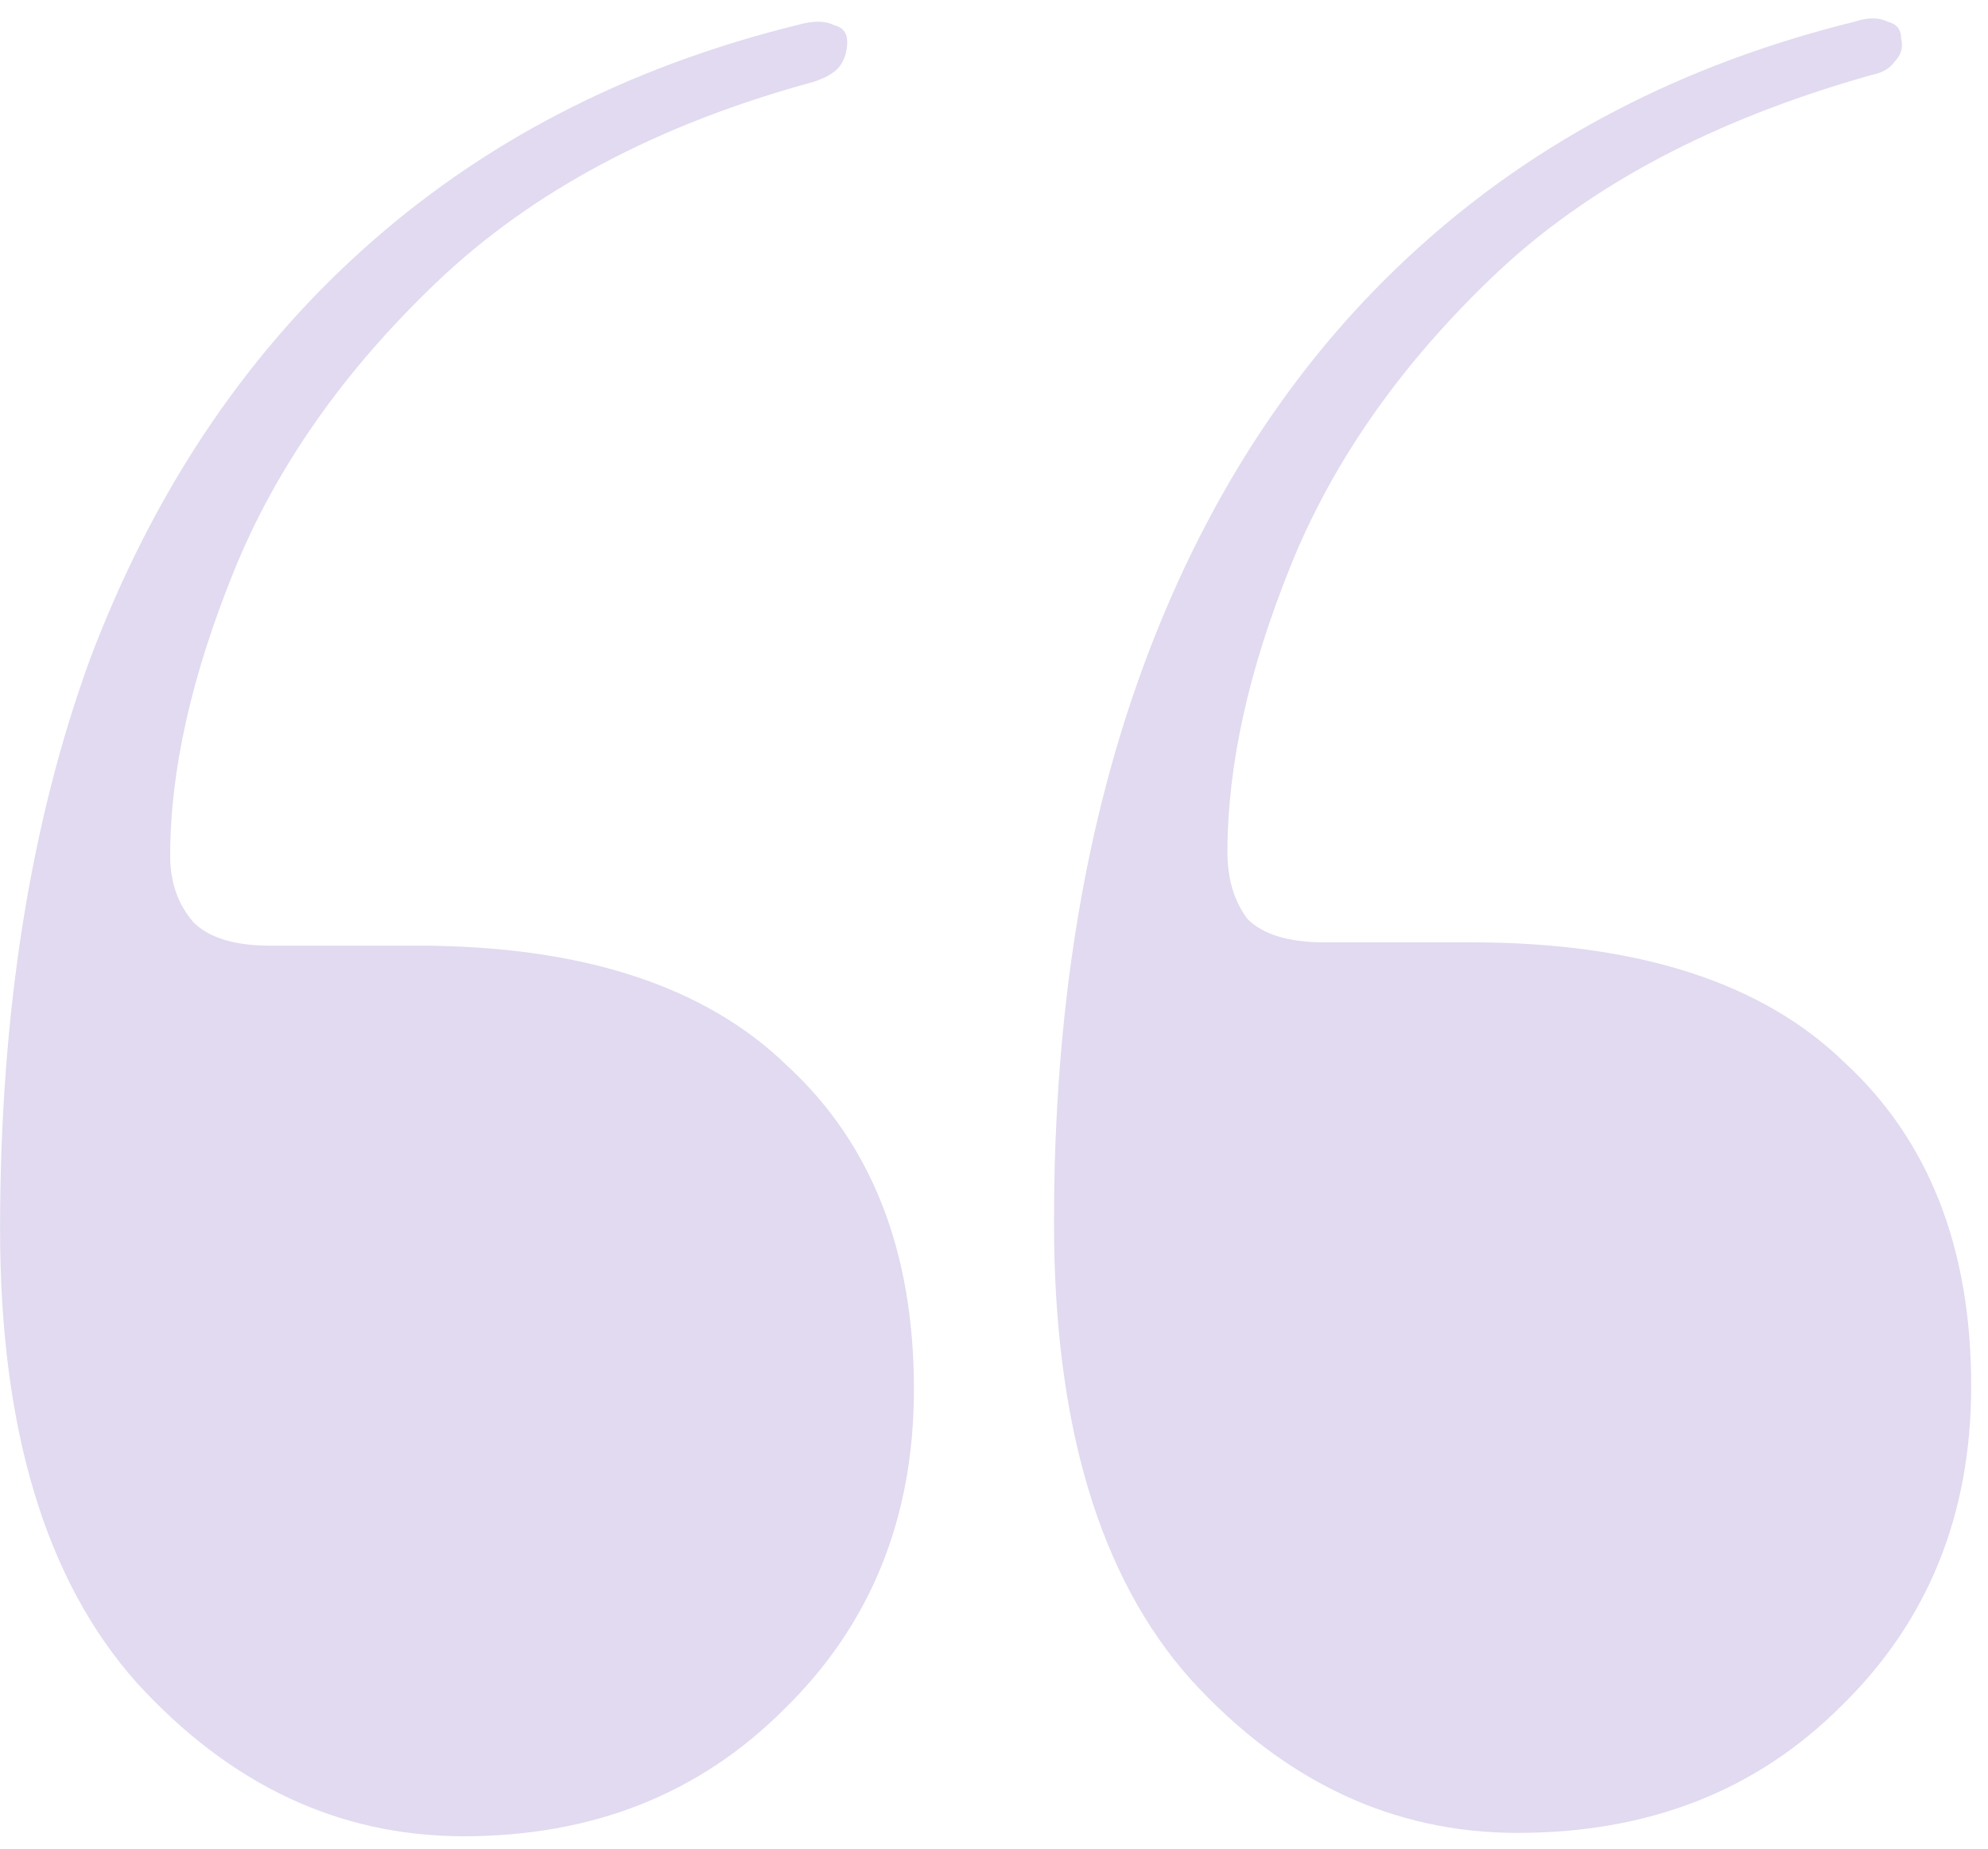 <svg width="100" height="93" viewBox="0 0 100 93" fill="#E1DAF0" xmlns="http://www.w3.org/2000/svg">
<path d="M20.975 47.564C29.251 47.564 35.459 49.578 39.597 53.604C43.847 57.519 45.972 62.943 45.972 69.877C45.972 76.364 43.791 81.733 39.429 85.983C35.179 90.233 29.811 92.358 23.324 92.358C17.06 92.358 11.58 89.786 6.882 84.641C2.297 79.496 0.004 71.891 0.004 61.825C0.004 50.975 1.514 41.413 4.534 33.136C7.665 24.86 12.195 18.037 18.123 12.669C24.162 7.188 31.488 3.386 40.1 1.261C40.883 1.037 41.498 1.037 41.946 1.261C42.393 1.372 42.617 1.652 42.617 2.099C42.617 2.547 42.505 2.938 42.281 3.274C42.058 3.609 41.61 3.889 40.939 4.113C33.11 6.238 26.791 9.593 21.981 14.179C17.284 18.652 13.873 23.518 11.748 28.774C9.623 34.031 8.56 38.785 8.56 43.035C8.56 44.377 8.952 45.495 9.734 46.39C10.517 47.173 11.804 47.564 13.593 47.564H20.975ZM73.989 47.397C82.378 47.397 88.641 49.41 92.779 53.436C97.029 57.351 99.154 62.775 99.154 69.71C99.154 76.197 96.973 81.565 92.611 85.815C88.361 90.065 82.937 92.19 76.338 92.19C70.075 92.19 64.594 89.618 59.897 84.473C55.311 79.328 53.018 71.667 53.018 61.489C53.018 50.752 54.584 41.245 57.716 32.968C60.847 24.692 65.377 17.869 71.305 12.501C77.345 7.021 84.67 3.218 93.282 1.093C93.954 0.869 94.513 0.869 94.96 1.093C95.407 1.205 95.631 1.484 95.631 1.932C95.743 2.379 95.631 2.77 95.296 3.106C95.072 3.442 94.68 3.665 94.121 3.777C86.18 6.014 79.861 9.369 75.164 13.843C70.466 18.317 67.055 23.182 64.93 28.439C62.805 33.696 61.742 38.505 61.742 42.867C61.742 44.209 62.078 45.327 62.749 46.222C63.532 47.005 64.818 47.397 66.608 47.397H73.989Z" fill="#E1DAF0"/>
</svg>
